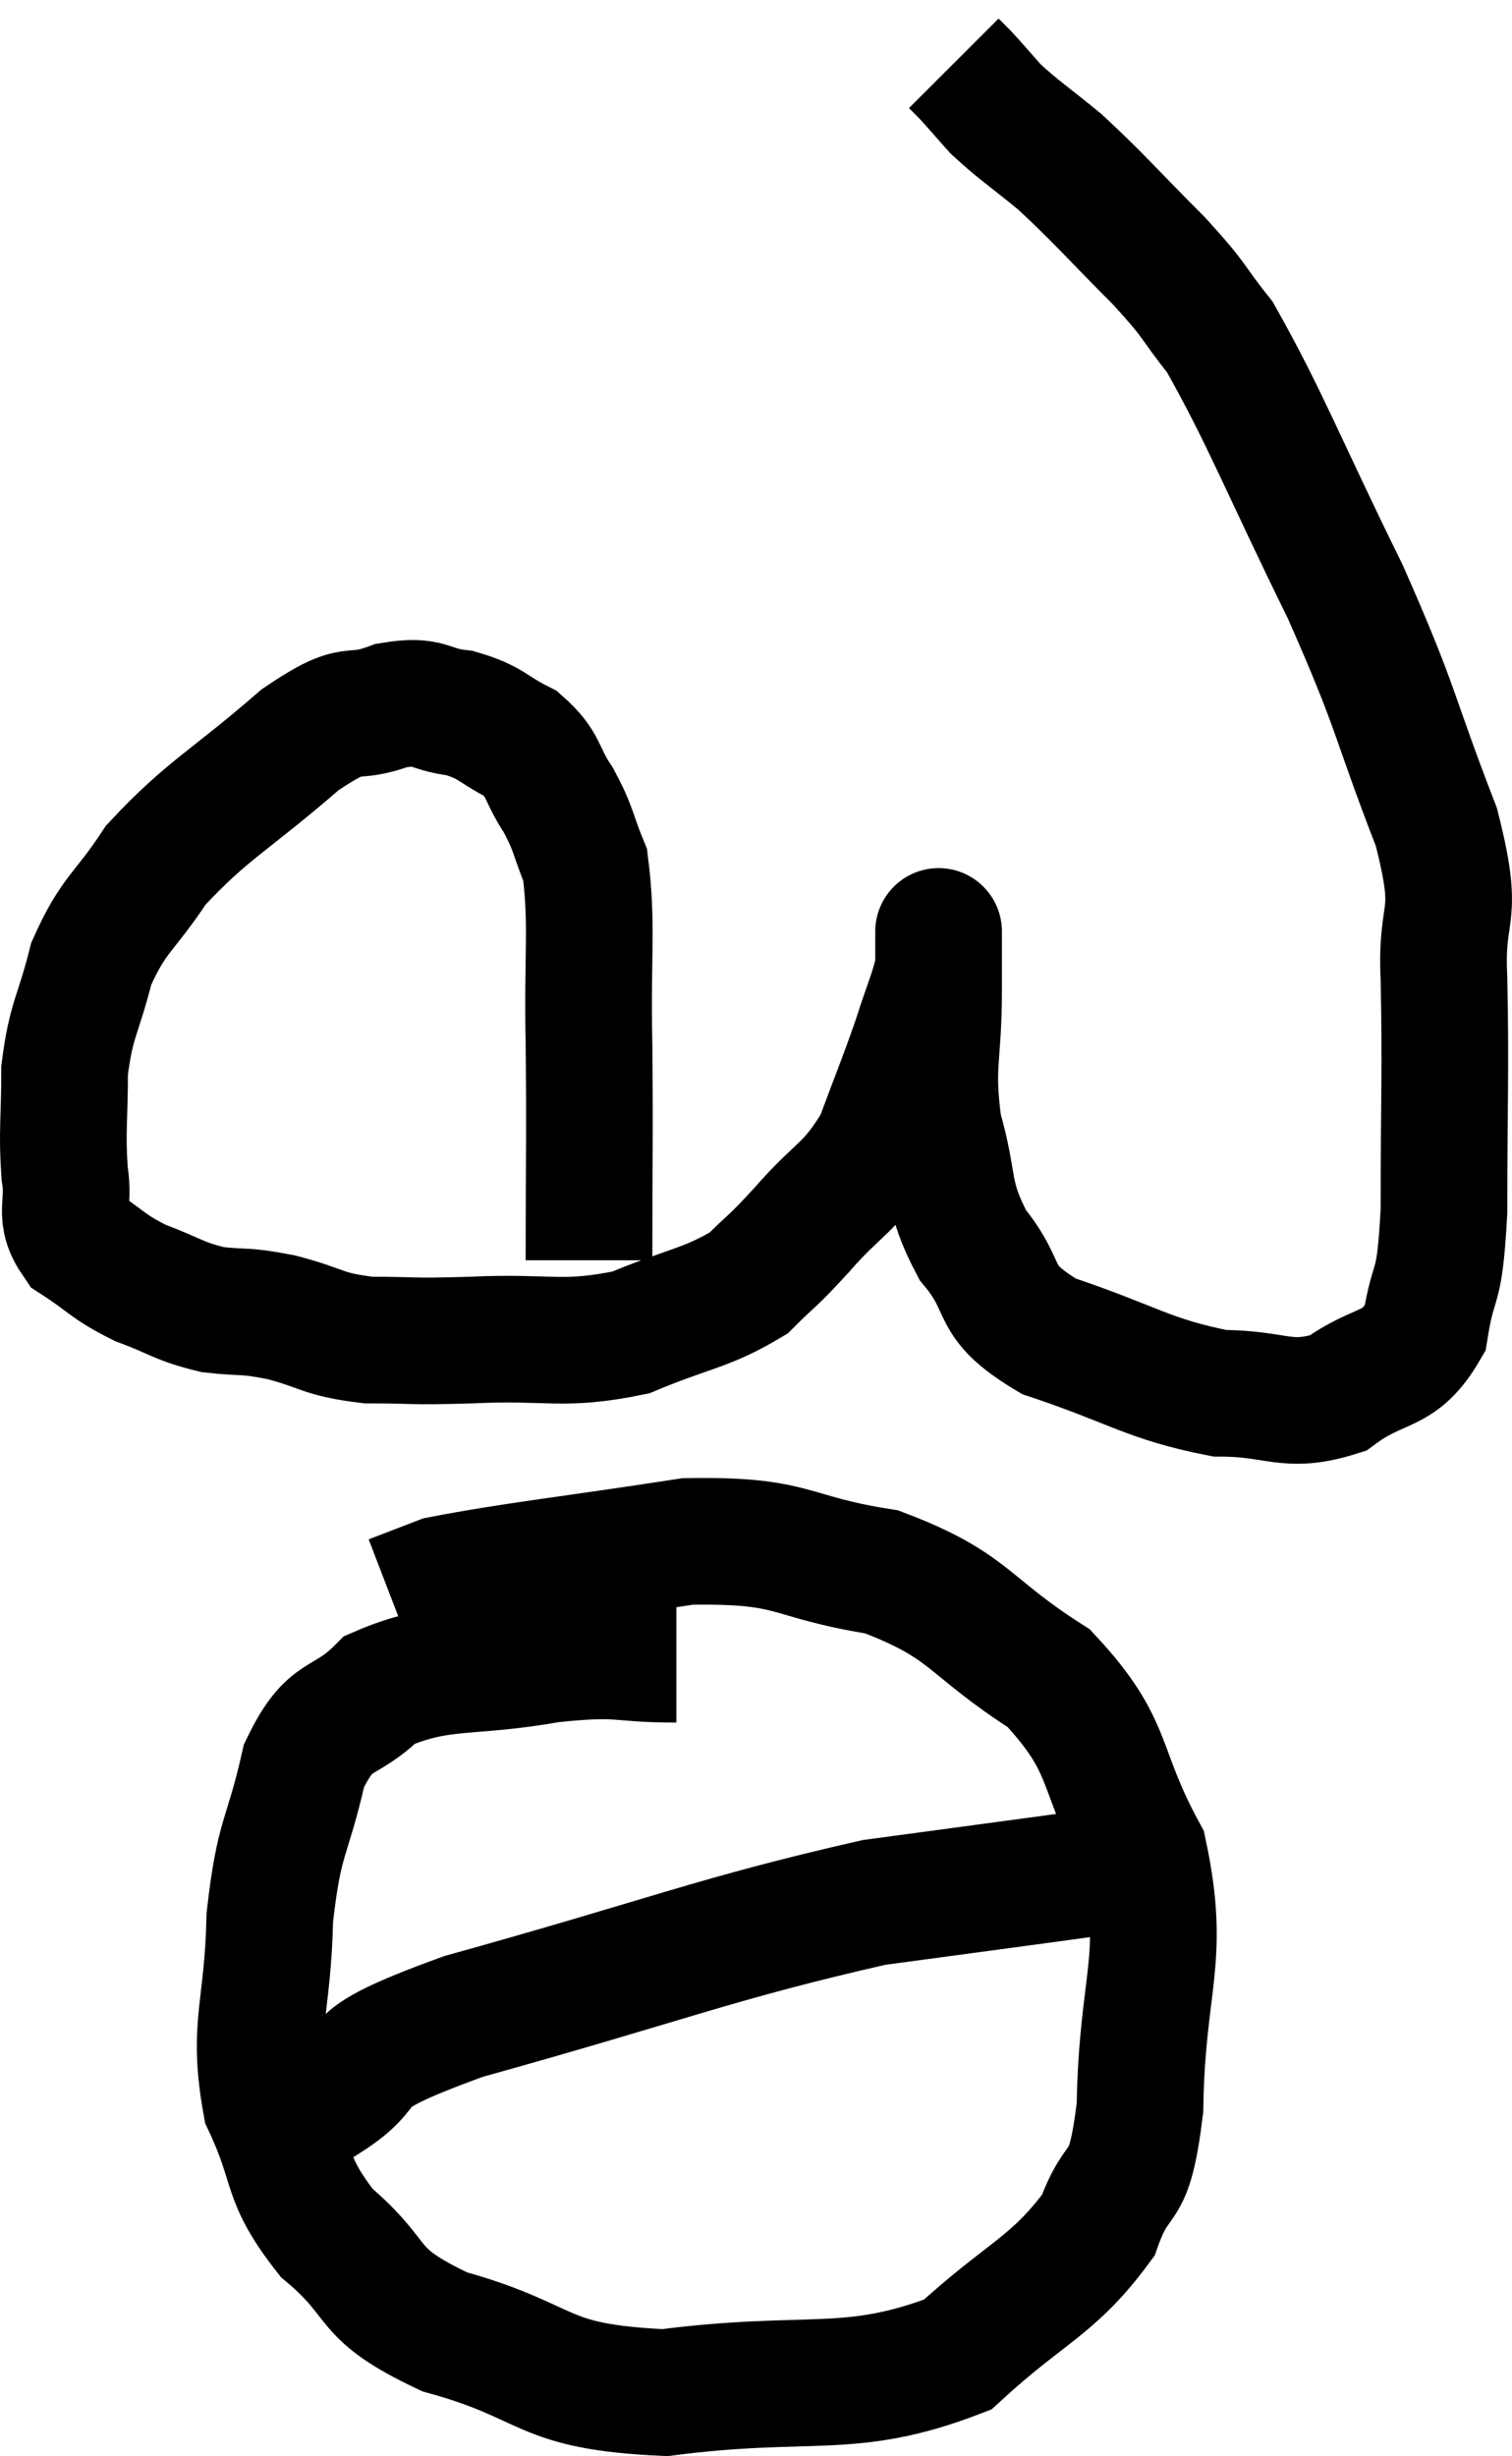 <svg xmlns="http://www.w3.org/2000/svg" viewBox="6.9 5.18 23.874 38.78" width="23.874" height="38.78"><path d="M 16.2 25.08 C 16.2 23.37, 16.215 23.22, 16.2 21.66 C 16.17 20.25, 16.26 19.8, 16.14 18.84 C 15.93 18.33, 15.975 18.3, 15.72 17.82 C 15.42 17.37, 15.51 17.265, 15.12 16.92 C 14.64 16.68, 14.67 16.59, 14.16 16.44 C 13.62 16.38, 13.71 16.215, 13.08 16.32 C 12.36 16.59, 12.57 16.23, 11.64 16.86 C 10.5 17.85, 10.185 17.955, 9.36 18.84 C 8.85 19.62, 8.7 19.59, 8.34 20.4 C 8.13 21.24, 8.025 21.255, 7.92 22.08 C 7.92 22.89, 7.875 23.025, 7.92 23.7 C 8.01 24.24, 7.8 24.345, 8.1 24.78 C 8.61 25.11, 8.58 25.17, 9.12 25.44 C 9.69 25.65, 9.705 25.725, 10.26 25.86 C 10.8 25.92, 10.725 25.86, 11.34 25.98 C 12.03 26.16, 11.97 26.25, 12.72 26.34 C 13.53 26.34, 13.305 26.37, 14.34 26.34 C 15.6 26.28, 15.765 26.445, 16.86 26.22 C 17.79 25.83, 18.045 25.845, 18.72 25.44 C 19.14 25.02, 19.05 25.155, 19.56 24.6 C 20.16 23.91, 20.31 23.97, 20.76 23.22 C 21.06 22.41, 21.12 22.29, 21.36 21.6 C 21.54 21.03, 21.63 20.865, 21.72 20.46 C 21.72 20.22, 21.72 20.1, 21.72 19.98 C 21.72 19.98, 21.72 19.77, 21.72 19.98 C 21.72 20.4, 21.72 20.07, 21.72 20.82 C 21.72 21.9, 21.585 21.975, 21.72 22.98 C 21.99 23.91, 21.825 24.015, 22.26 24.84 C 22.86 25.56, 22.485 25.695, 23.46 26.28 C 24.81 26.73, 25.02 26.955, 26.16 27.18 C 27.09 27.18, 27.21 27.435, 28.02 27.18 C 28.71 26.67, 28.98 26.88, 29.4 26.16 C 29.55 25.23, 29.625 25.68, 29.7 24.3 C 29.7 22.47, 29.73 22.155, 29.7 20.64 C 29.64 19.44, 29.97 19.77, 29.58 18.24 C 28.86 16.38, 28.995 16.455, 28.14 14.52 C 27.15 12.51, 26.895 11.805, 26.16 10.5 C 25.68 9.9, 25.83 9.99, 25.2 9.3 C 24.42 8.52, 24.285 8.34, 23.64 7.74 C 23.13 7.32, 22.995 7.245, 22.62 6.9 C 22.38 6.63, 22.305 6.54, 22.14 6.36 C 22.05 6.27, 22.005 6.225, 21.96 6.18 L 21.96 6.18" fill="none" stroke="black" stroke-width="2"></path><path d="M 17.58 31.38 C 16.59 31.38, 16.77 31.26, 15.6 31.38 C 14.25 31.62, 13.875 31.44, 12.9 31.86 C 12.3 32.46, 12.135 32.16, 11.7 33.06 C 11.43 34.26, 11.31 34.125, 11.16 35.46 C 11.13 36.93, 10.875 37.155, 11.1 38.4 C 11.58 39.42, 11.355 39.54, 12.06 40.44 C 12.99 41.22, 12.585 41.37, 13.92 42 C 15.66 42.48, 15.375 42.87, 17.4 42.96 C 19.71 42.66, 20.31 43.02, 22.02 42.36 C 23.13 41.34, 23.52 41.295, 24.24 40.32 C 24.57 39.39, 24.72 39.93, 24.9 38.46 C 24.93 36.45, 25.32 36.135, 24.96 34.44 C 24.21 33.06, 24.495 32.79, 23.46 31.68 C 22.14 30.84, 22.245 30.54, 20.82 30 C 19.29 29.76, 19.5 29.49, 17.76 29.52 C 15.81 29.82, 15.03 29.895, 13.86 30.12 L 13.08 30.42" fill="none" stroke="black" stroke-width="2"></path><path d="M 11.94 38.4 C 13.08 37.71, 12.03 37.815, 14.22 37.02 C 17.46 36.12, 18.195 35.79, 20.7 35.22 C 22.47 34.98, 23.28 34.875, 24.24 34.74 L 24.54 34.68" fill="none" stroke="black" stroke-width="2"></path></svg>